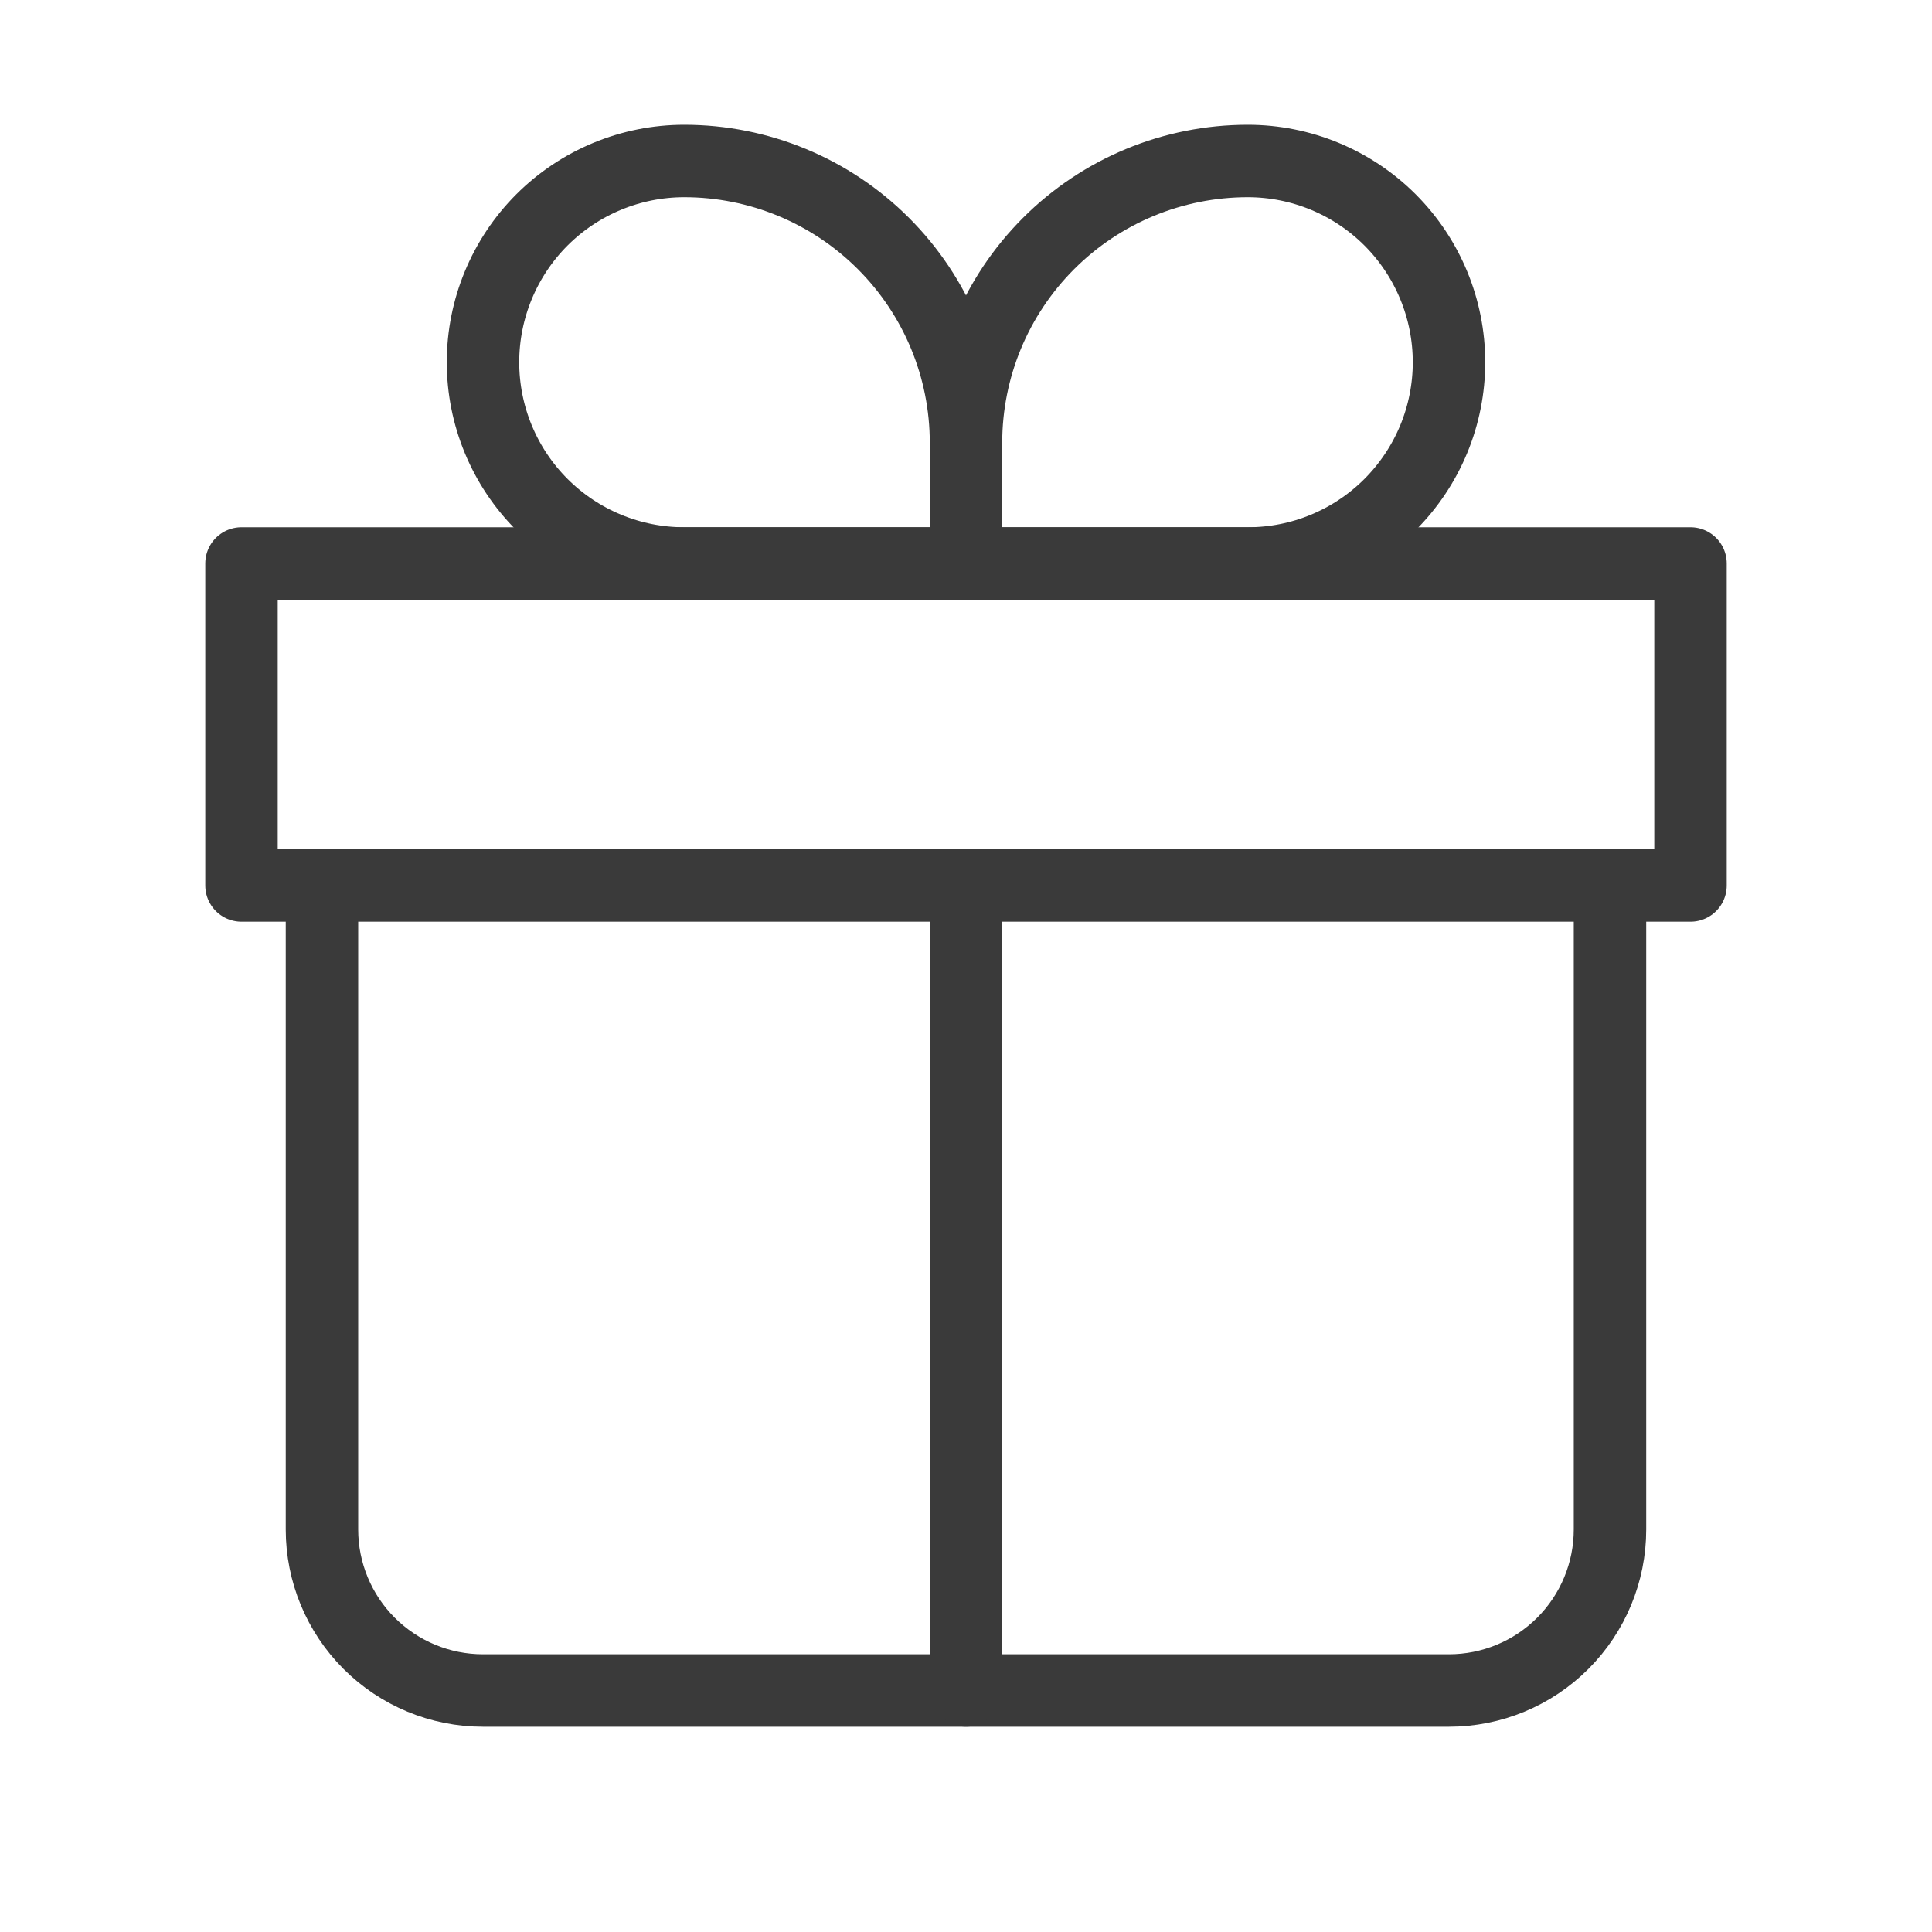 <svg width="40" height="40" viewBox="0 0 40 40" fill="none" xmlns="http://www.w3.org/2000/svg">
<path d="M6.666 18.333V31.666C6.666 32.55 7.017 33.398 7.642 34.023C8.267 34.648 9.115 35 9.999 35H29.999C30.883 35 31.731 34.648 32.356 34.023C32.981 33.398 33.333 32.55 33.333 31.666V18.333" stroke="#3A3A3A" stroke-width="1.5" stroke-linecap="round" stroke-linejoin="round"/>
<path d="M20 9.166C20 7.619 19.385 6.136 18.291 5.042C17.198 3.948 15.714 3.333 14.167 3.333C13.062 3.333 12.002 3.772 11.22 4.553C10.439 5.335 10 6.395 10 7.5C10 8.605 10.439 9.665 11.22 10.446C12.002 11.227 13.062 11.666 14.167 11.666H20M20 9.166V11.666M20 9.166C20 7.619 20.615 6.136 21.709 5.042C22.802 3.948 24.286 3.333 25.833 3.333C26.938 3.333 27.998 3.772 28.78 4.553C29.561 5.335 30 6.395 30 7.5C30 8.047 29.892 8.589 29.683 9.094C29.473 9.6 29.166 10.059 28.78 10.446C28.393 10.833 27.933 11.14 27.428 11.349C26.922 11.559 26.381 11.666 25.833 11.666H20" stroke="#3A3A3A" stroke-width="1.5" stroke-linejoin="round"/>
<path d="M20 18.333V34.999M5 11.666H35V18.333H5V11.666Z" stroke="#3A3A3A" stroke-width="1.5" stroke-linecap="round" stroke-linejoin="round"/>
</svg>
